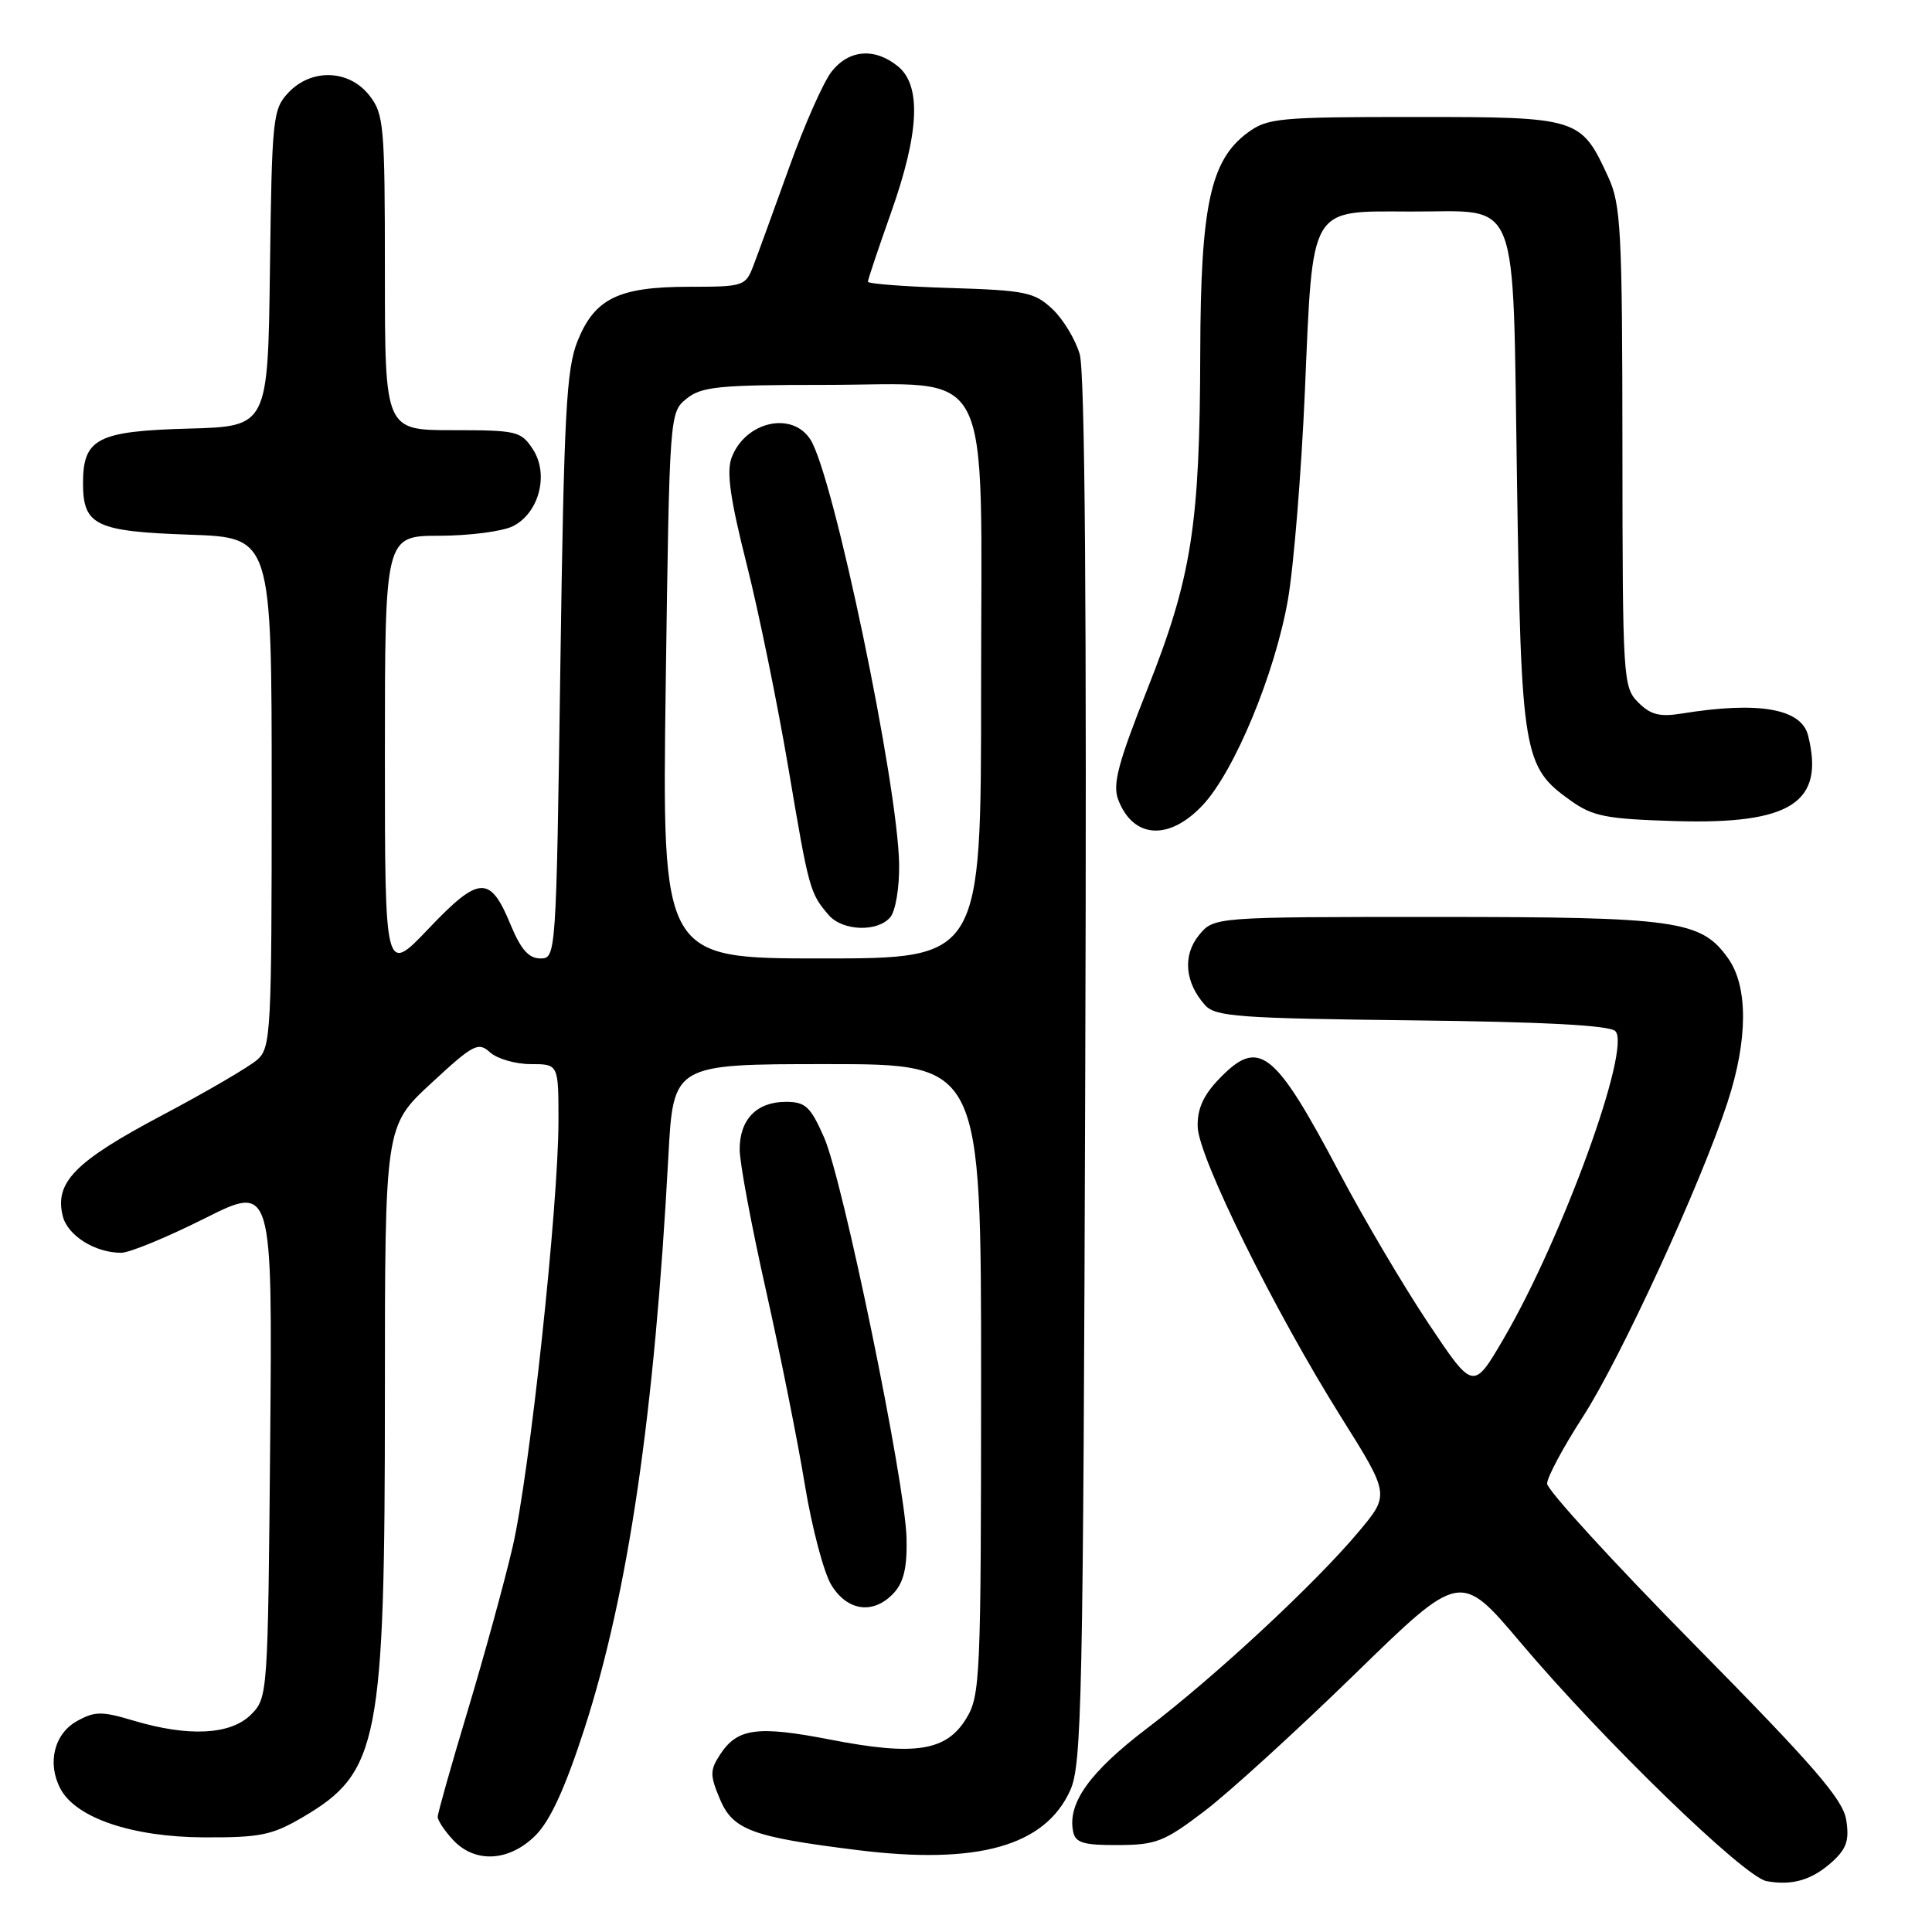 <?xml version="1.0" encoding="UTF-8" standalone="no"?>
<!DOCTYPE svg PUBLIC "-//W3C//DTD SVG 1.1//EN" "http://www.w3.org/Graphics/SVG/1.1/DTD/svg11.dtd" >
<svg xmlns="http://www.w3.org/2000/svg" xmlns:xlink="http://www.w3.org/1999/xlink" version="1.1" viewBox="0 0 256 256">
 <g >
 <path fill="currentColor"
d=" M 242.84 246.64 C 244.69 244.94 245.06 243.81 244.63 241.13 C 244.19 238.41 240.35 233.98 224.54 217.94 C 213.79 207.04 205.00 197.43 205.00 196.59 C 205.00 195.75 207.12 191.79 209.71 187.78 C 214.68 180.11 225.34 156.95 228.90 146.08 C 231.62 137.79 231.65 130.72 228.98 126.98 C 225.40 121.94 222.25 121.50 190.16 121.50 C 160.83 121.50 160.83 121.50 158.85 123.94 C 156.68 126.62 157.01 130.22 159.69 133.20 C 161.05 134.71 164.23 134.94 187.06 135.20 C 204.63 135.40 213.27 135.86 214.04 136.63 C 216.20 138.80 207.04 164.03 199.24 177.38 C 195.22 184.26 195.22 184.26 189.29 175.38 C 186.03 170.50 180.74 161.55 177.54 155.50 C 168.82 139.01 166.82 137.45 161.49 143.01 C 159.43 145.16 158.63 146.97 158.70 149.32 C 158.81 153.35 168.85 173.66 177.70 187.77 C 184.15 198.05 184.15 198.05 180.04 202.95 C 174.31 209.80 161.06 222.11 151.97 229.03 C 144.41 234.78 141.44 238.92 142.19 242.67 C 142.49 244.18 143.52 244.50 148.13 244.48 C 153.19 244.46 154.27 244.04 159.60 239.98 C 162.84 237.52 171.79 229.36 179.50 221.85 C 193.50 208.20 193.50 208.20 201.50 217.67 C 212.42 230.59 231.11 248.72 234.08 249.26 C 237.51 249.89 240.14 249.10 242.84 246.64 Z  M 70.97 243.19 C 72.92 241.23 74.89 236.93 77.45 229.03 C 83.25 211.09 86.73 187.36 88.56 153.25 C 89.22 141.00 89.22 141.00 109.61 141.00 C 130.00 141.00 130.00 141.00 130.00 182.75 C 129.99 222.37 129.89 224.66 128.04 227.70 C 125.40 232.04 121.26 232.69 110.08 230.52 C 100.36 228.63 97.71 228.98 95.42 232.48 C 94.07 234.55 94.06 235.21 95.37 238.34 C 97.09 242.47 99.59 243.40 113.57 245.14 C 129.52 247.13 138.46 244.63 141.81 237.23 C 143.35 233.83 143.53 225.36 143.80 142.00 C 144.01 80.92 143.76 49.32 143.07 46.94 C 142.50 44.98 140.87 42.28 139.44 40.94 C 137.07 38.72 135.88 38.47 125.92 38.16 C 119.91 37.98 115.00 37.60 115.00 37.33 C 115.00 37.06 116.38 32.94 118.07 28.17 C 121.82 17.59 122.11 11.32 118.97 8.78 C 115.90 6.29 112.49 6.56 110.19 9.49 C 109.11 10.86 106.57 16.59 104.55 22.24 C 102.52 27.88 100.39 33.74 99.81 35.25 C 98.79 37.91 98.51 38.00 91.33 38.00 C 81.96 38.00 78.80 39.54 76.52 45.21 C 75.04 48.92 74.73 54.76 74.25 88.25 C 73.70 126.76 73.68 127.00 71.60 127.00 C 70.06 126.99 69.02 125.81 67.68 122.58 C 64.95 115.93 63.51 115.99 56.81 123.03 C 51.00 129.14 51.00 129.14 51.00 100.07 C 51.00 71.00 51.00 71.00 58.25 70.99 C 62.24 70.98 66.61 70.41 67.97 69.72 C 71.44 67.97 72.77 62.83 70.61 59.53 C 69.04 57.13 68.48 57.00 59.98 57.00 C 51.00 57.00 51.00 57.00 51.00 36.13 C 51.00 16.54 50.87 15.11 48.93 12.63 C 46.23 9.20 41.25 9.04 38.20 12.29 C 36.15 14.47 36.03 15.66 35.77 35.54 C 35.50 56.50 35.50 56.50 25.04 56.79 C 12.90 57.12 11.00 58.10 11.00 64.03 C 11.00 69.62 12.67 70.42 25.14 70.85 C 36.00 71.22 36.00 71.22 36.00 104.96 C 36.00 136.67 35.89 138.79 34.13 140.39 C 33.09 141.32 27.36 144.67 21.39 147.83 C 9.93 153.90 7.20 156.68 8.32 161.15 C 8.97 163.73 12.59 166.00 16.07 166.00 C 17.15 166.00 22.10 163.96 27.07 161.47 C 36.10 156.93 36.10 156.93 35.80 190.94 C 35.50 224.69 35.48 224.96 33.25 227.20 C 30.56 229.88 24.99 230.17 17.69 227.99 C 13.47 226.73 12.56 226.74 10.19 228.06 C 7.16 229.75 6.22 233.67 8.02 237.04 C 10.08 240.90 17.52 243.41 27.00 243.46 C 34.51 243.49 36.04 243.18 40.16 240.76 C 50.21 234.85 51.00 230.81 51.00 185.06 C 51.00 149.22 51.00 149.22 57.11 143.56 C 62.73 138.35 63.37 138.02 64.94 139.45 C 65.89 140.30 68.31 141.00 70.33 141.00 C 74.00 141.00 74.00 141.00 74.00 148.50 C 74.00 159.77 70.17 195.34 67.92 205.00 C 66.83 209.68 64.15 219.43 61.97 226.68 C 59.79 233.93 58.00 240.26 58.00 240.74 C 58.00 241.23 58.92 242.61 60.04 243.81 C 62.95 246.93 67.48 246.68 70.97 243.19 Z  M 118.48 211.03 C 119.77 209.60 120.22 207.59 120.12 203.78 C 119.92 196.31 111.69 156.35 109.19 150.70 C 107.38 146.61 106.72 146.00 104.13 146.00 C 100.26 146.00 98.00 148.34 98.01 152.32 C 98.01 154.07 99.58 162.47 101.50 171.00 C 103.41 179.53 105.73 191.12 106.65 196.76 C 107.58 202.40 109.15 208.36 110.15 210.01 C 112.30 213.54 115.81 213.97 118.48 211.03 Z  M 159.38 106.67 C 163.58 102.18 168.93 89.28 170.65 79.50 C 171.42 75.10 172.44 62.59 172.91 51.71 C 173.97 27.03 173.41 27.99 186.90 28.03 C 201.63 28.08 200.40 24.98 201.01 63.79 C 201.57 100.08 201.83 101.61 208.13 106.09 C 211.07 108.18 212.81 108.52 221.99 108.80 C 237.31 109.25 241.81 106.35 239.58 97.45 C 238.68 93.88 233.01 92.90 222.83 94.55 C 219.92 95.02 218.71 94.71 217.08 93.08 C 215.06 91.06 215.00 90.04 214.98 59.25 C 214.96 30.59 214.78 27.11 213.12 23.50 C 209.48 15.57 209.25 15.50 187.47 15.50 C 169.47 15.50 167.95 15.64 165.32 17.58 C 160.39 21.22 159.09 27.22 159.04 46.68 C 158.99 69.60 157.90 76.50 152.05 91.27 C 148.14 101.14 147.40 103.93 148.17 105.96 C 150.14 111.14 154.92 111.44 159.38 106.67 Z  M 88.21 90.83 C 88.71 54.78 88.72 54.65 90.97 52.83 C 92.94 51.23 95.22 51.00 109.16 51.00 C 132.04 51.00 130.00 47.04 130.00 91.45 C 130.00 127.00 130.00 127.00 108.86 127.00 C 87.72 127.00 87.72 127.00 88.21 90.83 Z  M 117.98 121.52 C 118.66 120.71 119.18 117.60 119.14 114.60 C 119.02 104.12 110.45 63.05 107.39 58.25 C 104.96 54.44 98.77 55.85 96.95 60.62 C 96.24 62.50 96.74 66.05 98.95 74.81 C 100.57 81.24 103.06 93.44 104.49 101.92 C 107.19 117.90 107.31 118.35 109.81 121.25 C 111.64 123.38 116.31 123.54 117.98 121.52 Z "/>
</g>
</svg>